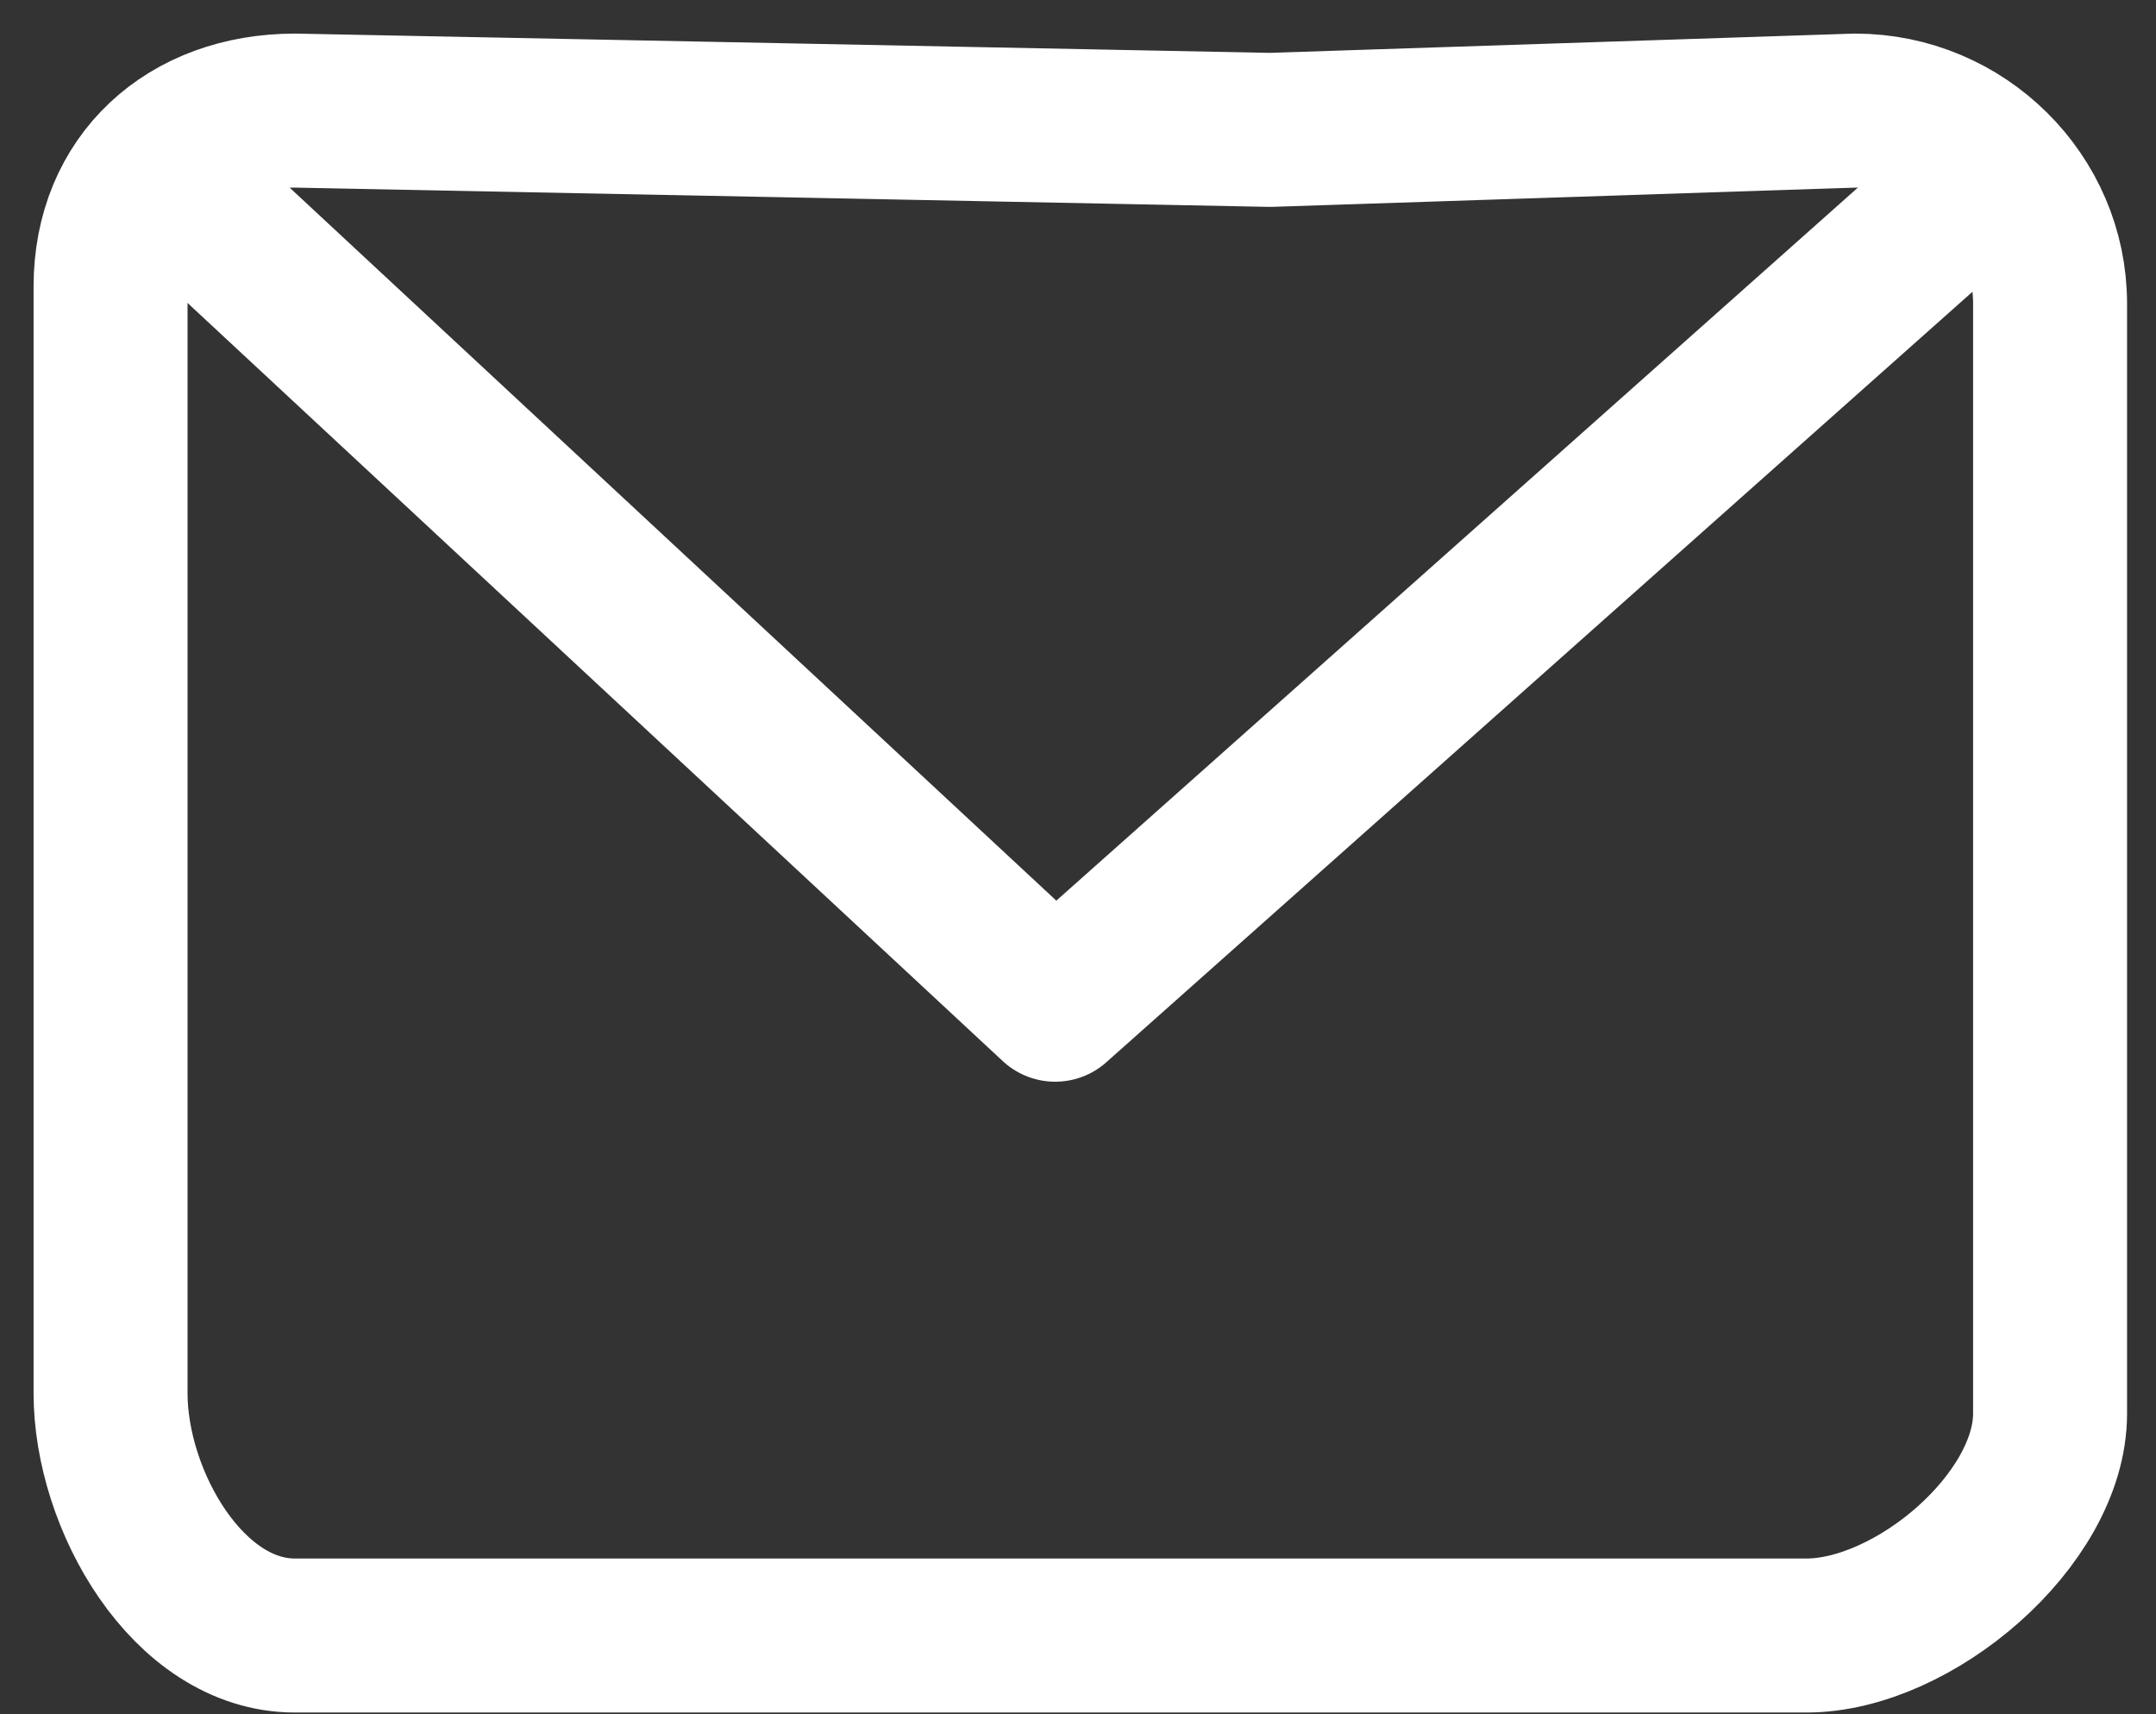 <svg width="39" height="31" viewBox="0 0 39 31" fill="none" xmlns="http://www.w3.org/2000/svg">
<rect x="0" y="0" width="39" height="31" fill="#333333" stroke="none"/>
<path d="M37.084 5.491C37.084 3.571 35.497 2 33.557 2L22.974 2.349L5.336 2C3.395 2 2 3.262 2 5.182V11.448V18.411V25.199C2 27.119 3.395 29.578 5.336 29.578H32.675C34.615 29.578 37.084 27.484 37.084 25.564V5.491Z" stroke="white" stroke-width="2.785" stroke-linecap="round" stroke-linejoin="round"/>
<path d="M35.615 3.471L19.087 18.17L3.278 3.471" stroke="white" stroke-width="2.785" stroke-linecap="round" stroke-linejoin="round"/>
</svg>
